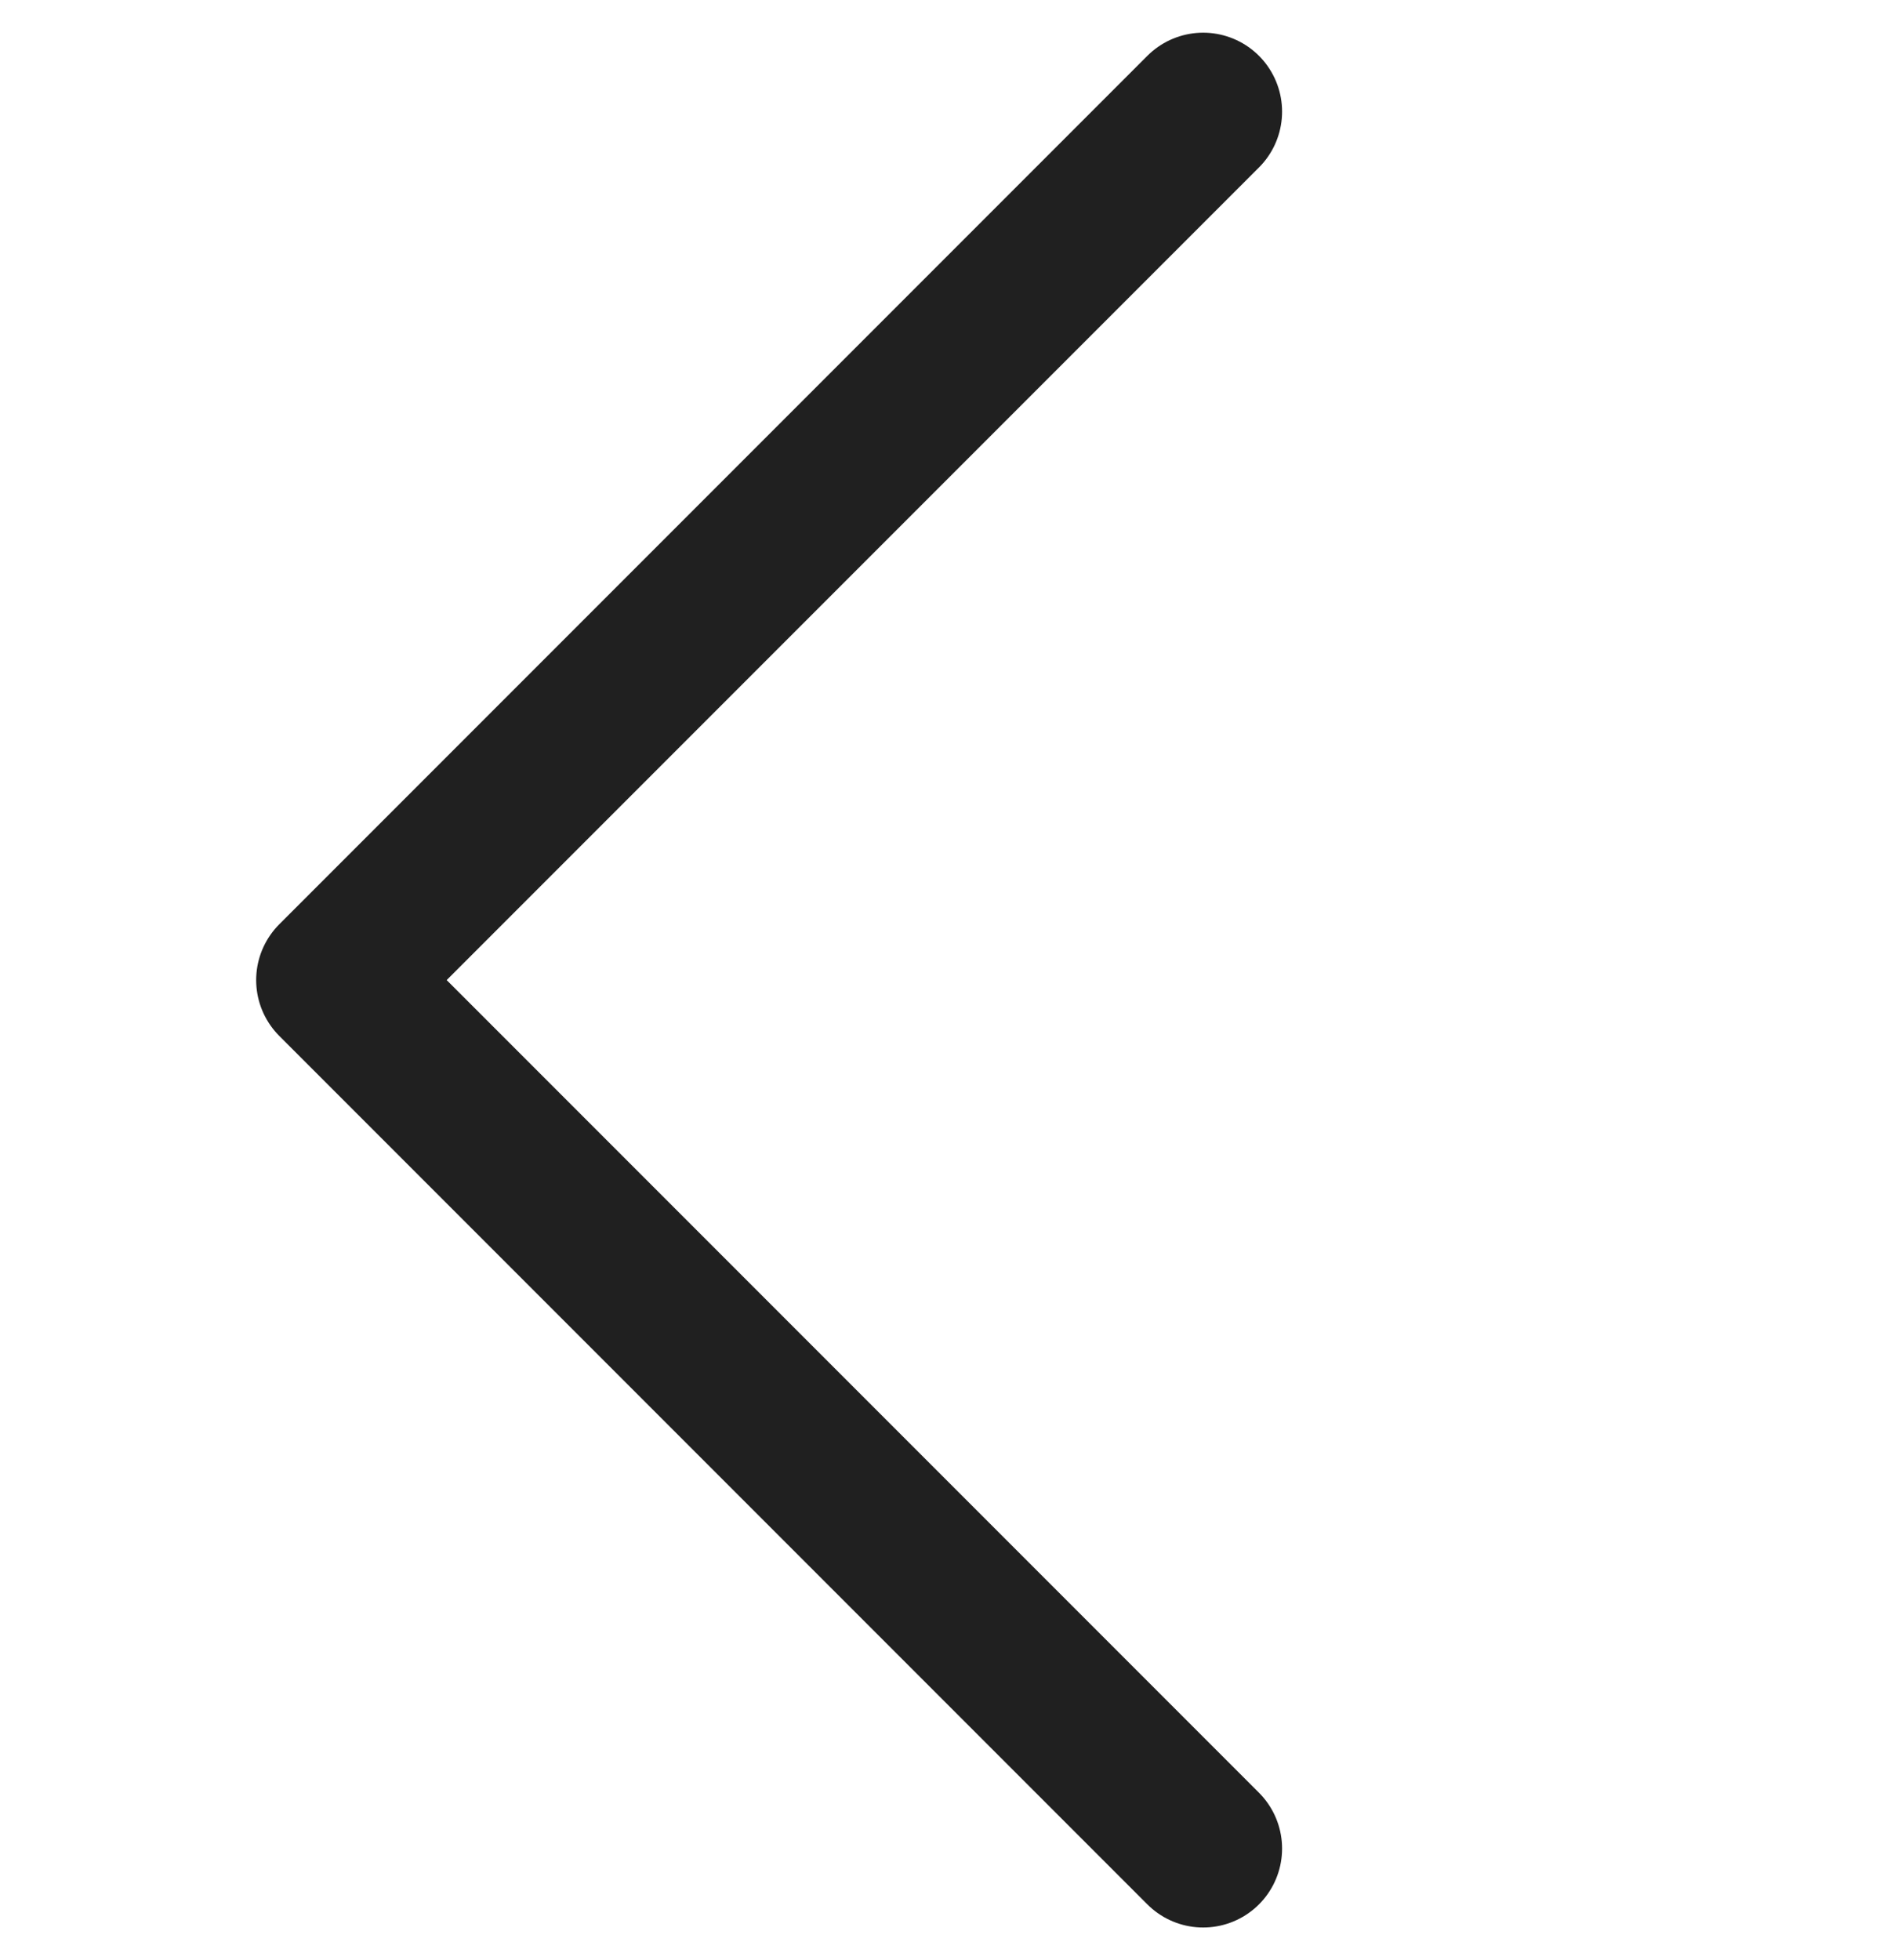 <svg xmlns="http://www.w3.org/2000/svg" width="24" height="24.828" viewBox="0 0 24 24.828">
    <path data-name="Rectangle 78" style="opacity:.52;fill:none" d="M0 0h24v24H0z" transform="translate(0 .329)"/>
    <path data-name="Path 10" d="m-1696.225 2105.143-11 11 11 11" transform="translate(1711.471 -2103.729)" style="stroke:#202020;stroke-linecap:round;stroke-linejoin:round;stroke-width:2px;fill:none"/>
</svg>
